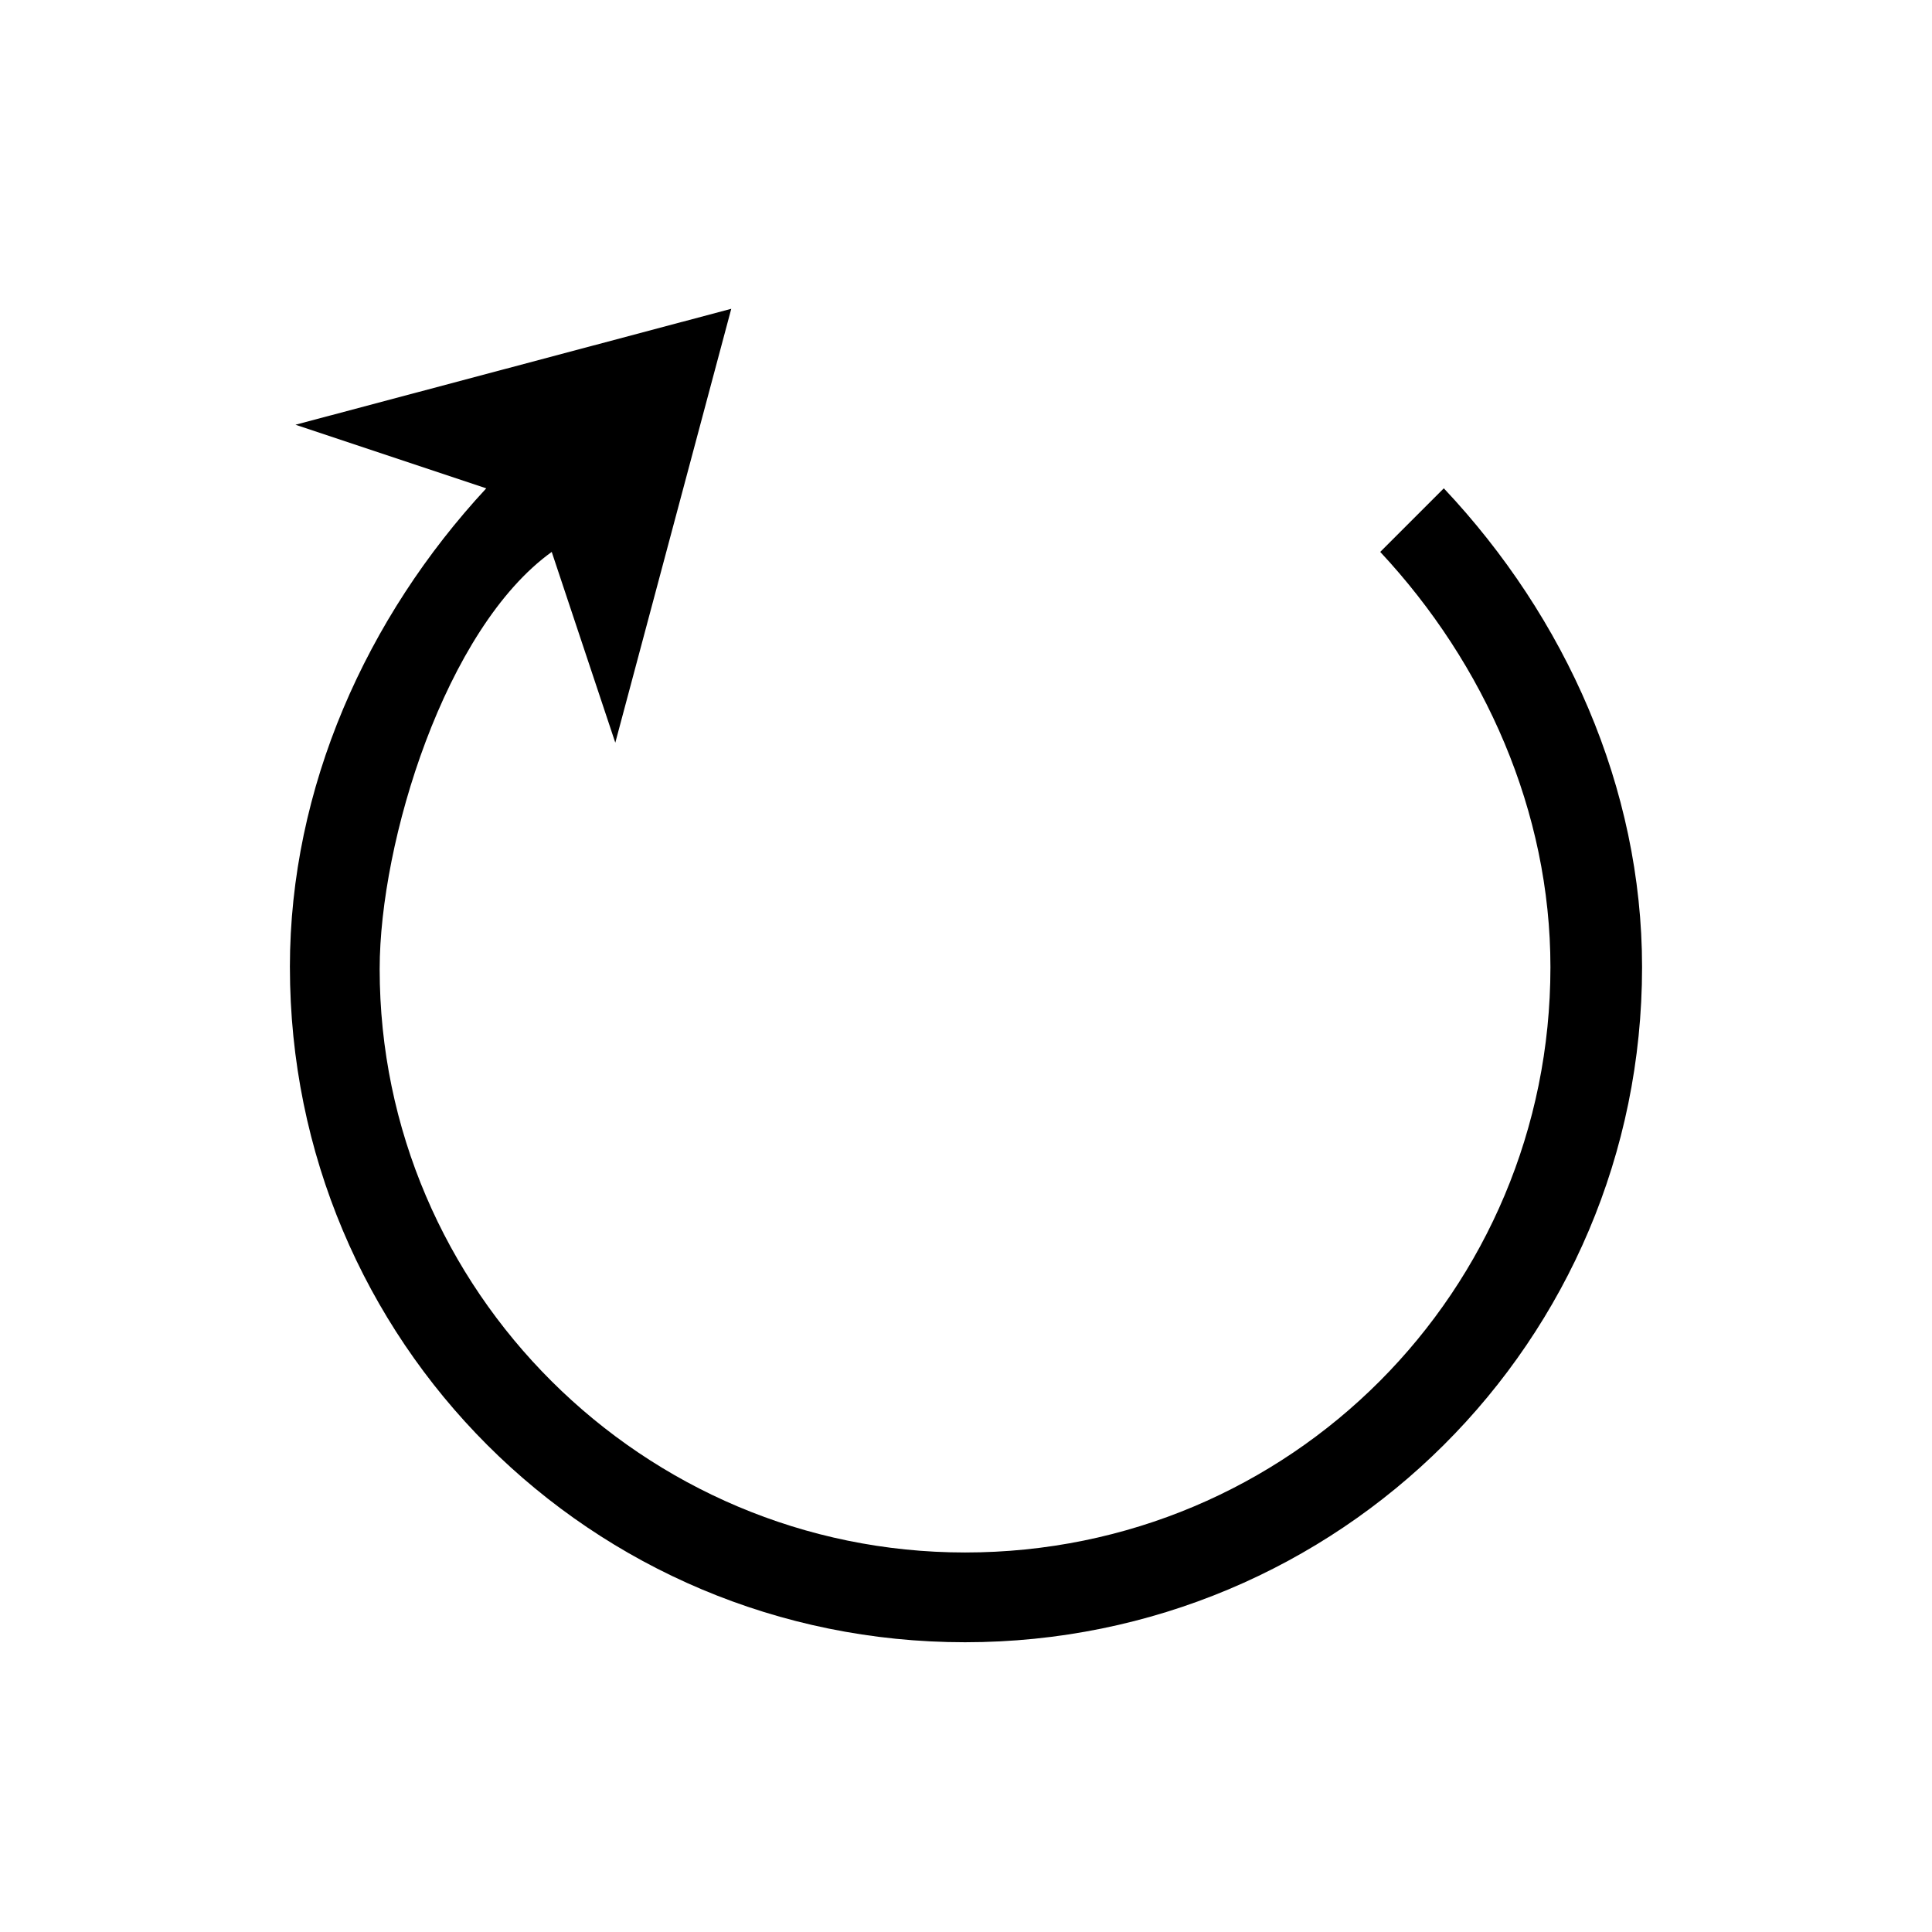 <?xml version="1.0" encoding="UTF-8" standalone="no"?>
<svg
   xmlns:dc="http://purl.org/dc/elements/1.1/"
   xmlns:cc="http://creativecommons.org/ns#"
   xmlns:rdf="http://www.w3.org/1999/02/22-rdf-syntax-ns#"
   xmlns:svg="http://www.w3.org/2000/svg"
   xmlns="http://www.w3.org/2000/svg"
   version="1.0"
   width="128"
   height="128"
   id="svg2">
  <defs
     id="defs4" />
  <path
     id="g1-9"
     d="m 19.206,64.073 c 0,-11.895 5.08,-23.171 13.01,-31.72 L 19.577,28.14 48.448,20.458 40.765,49.205 36.553,36.566 c -7.063,5.08 -11.399,19.205 -11.399,27.631 0,21.312 17.471,38.659 38.783,38.659 21.56,0 38.783,-17.347 38.783,-38.783 0,-10.284 -4.337,-20.073 -11.276,-27.507 l 4.213,-4.213 c 8.054,8.549 13.134,19.825 13.134,31.72 0,24.781 -20.073,44.73 -44.854,44.73 -24.781,0 -44.73,-19.949 -44.73,-44.73 z" />
</svg>
